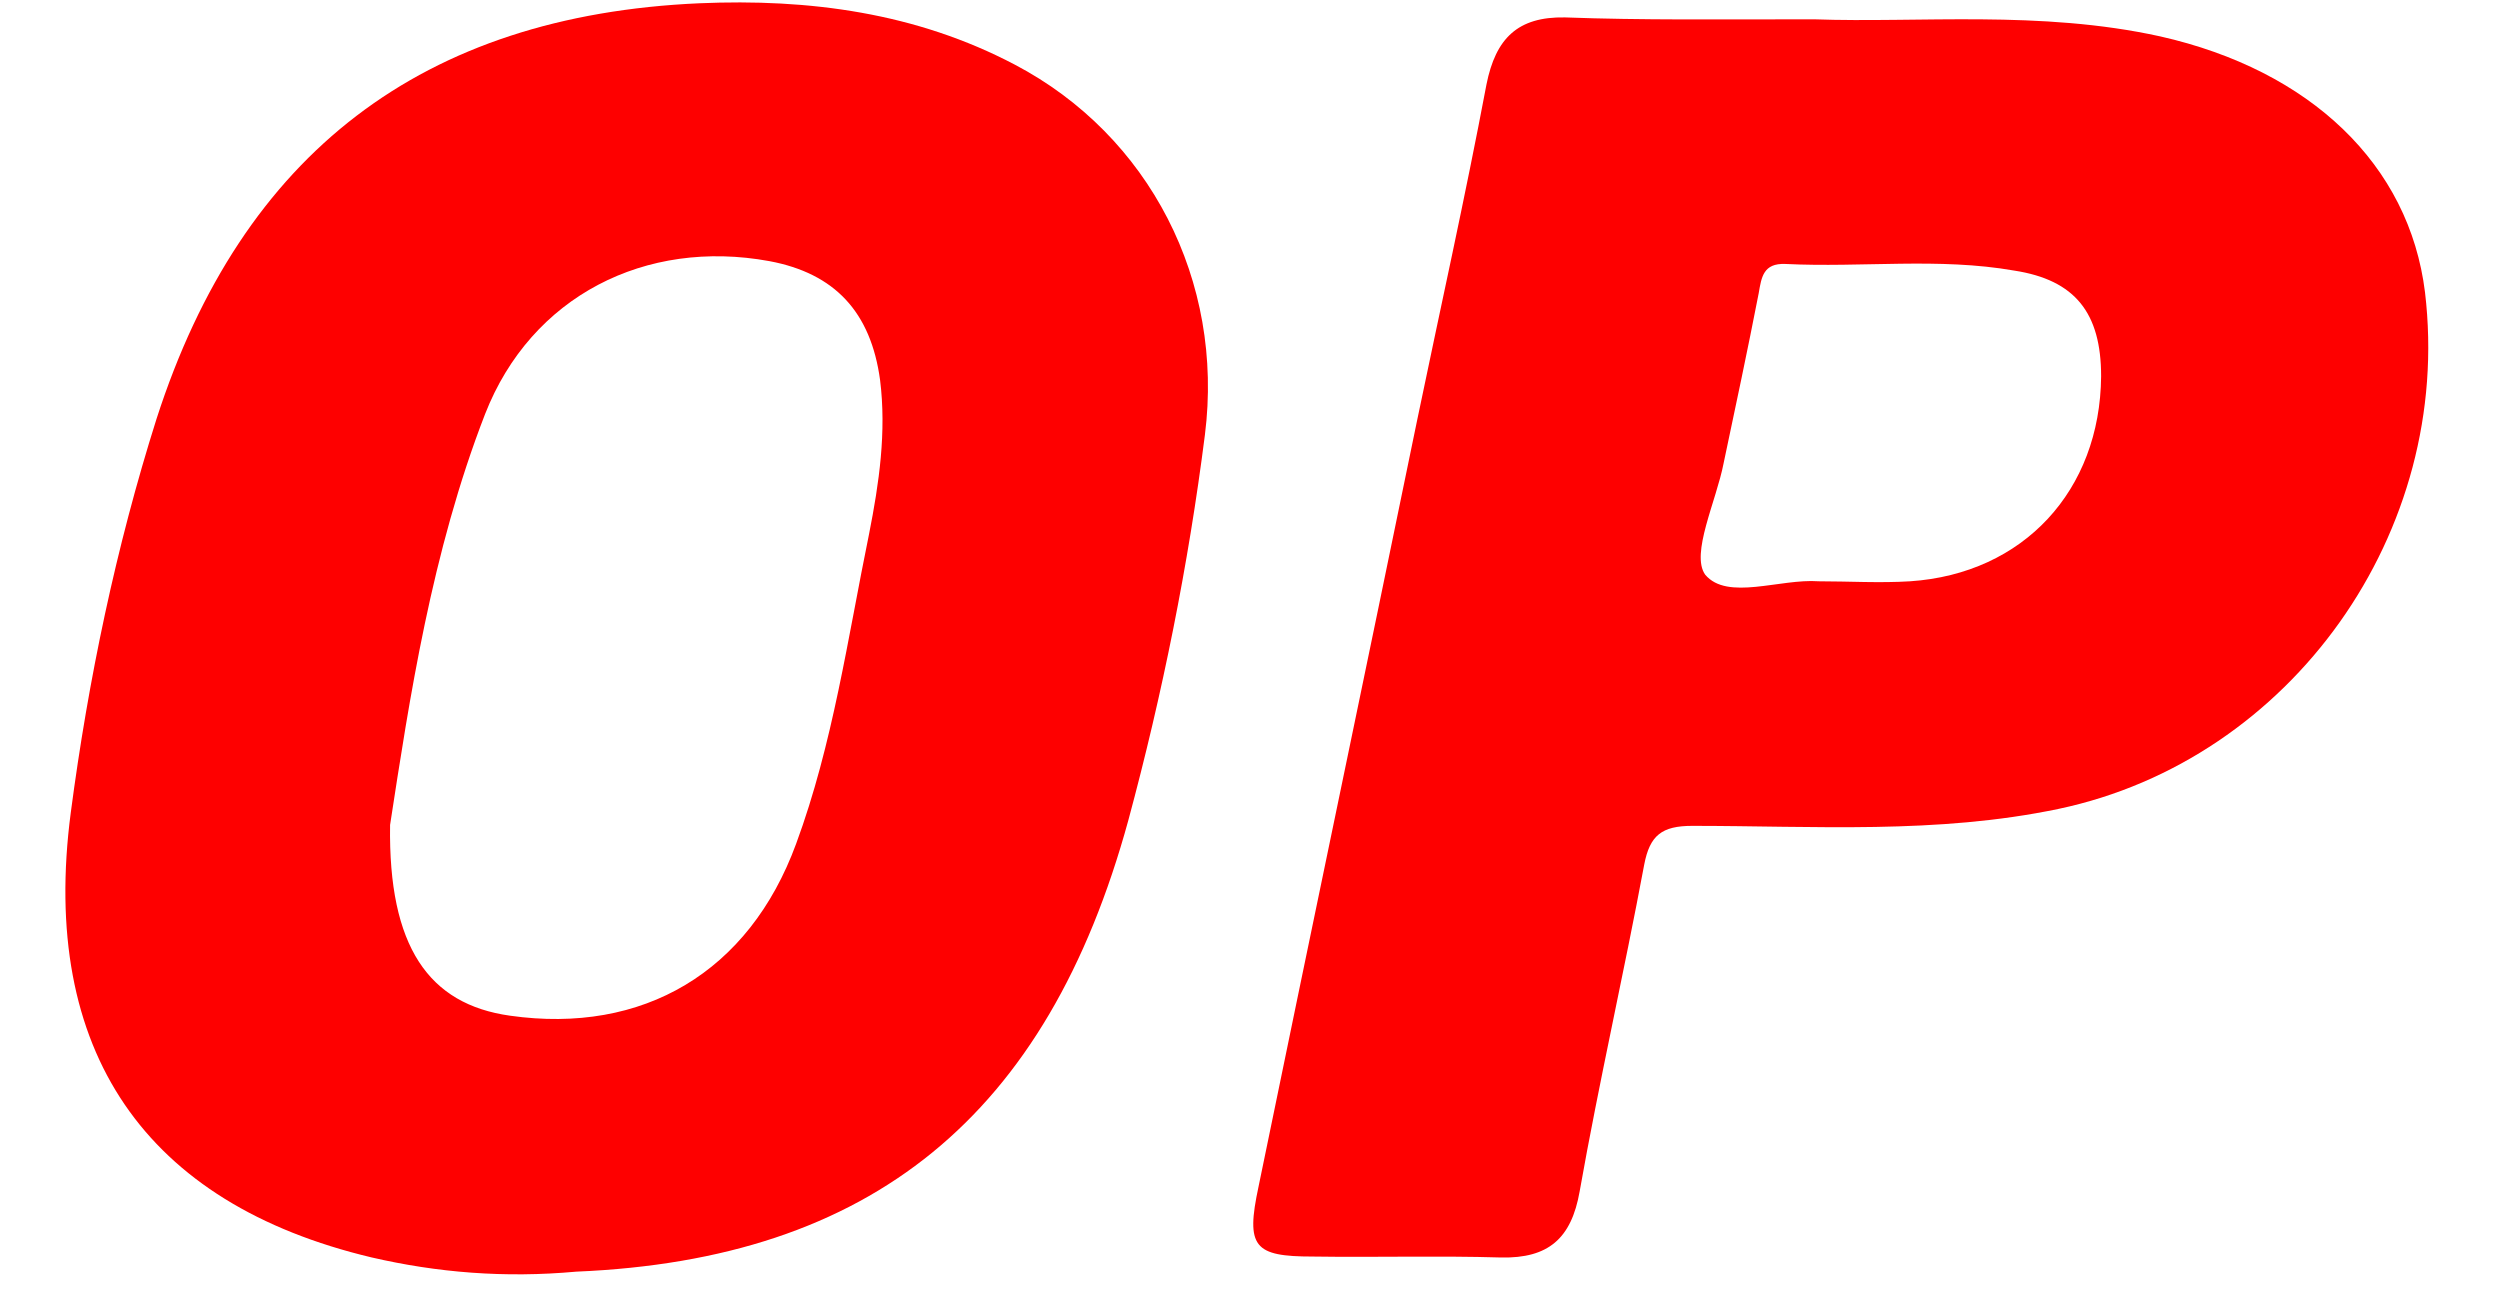 <svg width="29" height="15" viewBox="0 0 29 15" fill="none" xmlns="http://www.w3.org/2000/svg">
<path d="M6.687 14.751C5.852 14.827 5.071 14.762 4.31 14.586C1.688 13.962 0.457 12.198 0.821 9.426C1.024 7.882 1.345 6.348 1.816 4.858C2.812 1.769 4.91 0.18 8.111 0.038C9.385 -0.017 10.627 0.147 11.772 0.75C13.335 1.571 14.202 3.259 13.977 5.044C13.785 6.556 13.485 8.046 13.089 9.514C12.147 12.954 10.102 14.608 6.687 14.751ZM4.525 9.569C4.503 10.982 4.974 11.65 5.916 11.782C7.458 12.001 8.689 11.278 9.235 9.788C9.663 8.627 9.834 7.4 10.081 6.195C10.198 5.603 10.284 5.011 10.209 4.409C10.102 3.62 9.684 3.171 8.924 3.029C7.49 2.766 6.162 3.434 5.627 4.803C5.006 6.403 4.749 8.112 4.525 9.569Z" fill="#FE0000"/>
<path d="M21.043 0.224C22.253 0.268 23.666 0.115 25.058 0.422C26.803 0.816 27.948 1.912 28.13 3.39C28.462 6.173 26.578 8.813 23.88 9.383C22.467 9.679 21.043 9.58 19.63 9.58C19.277 9.58 19.138 9.69 19.073 10.029C18.838 11.289 18.549 12.549 18.324 13.82C18.228 14.368 17.96 14.598 17.414 14.587C16.686 14.565 15.958 14.587 15.23 14.576C14.545 14.576 14.449 14.466 14.599 13.765C15.209 10.796 15.83 7.838 16.44 4.869C16.708 3.577 16.997 2.284 17.243 0.98C17.35 0.444 17.607 0.192 18.153 0.202C19.041 0.235 19.951 0.224 21.043 0.224ZM21.097 6.743C21.45 6.743 21.803 6.765 22.157 6.743C23.473 6.655 24.362 5.691 24.373 4.365C24.373 3.631 24.073 3.248 23.366 3.139C22.488 2.985 21.6 3.106 20.711 3.062C20.454 3.051 20.433 3.215 20.401 3.401C20.273 4.059 20.133 4.716 19.994 5.373C19.909 5.812 19.609 6.425 19.78 6.666C20.037 6.973 20.647 6.71 21.097 6.743Z" fill="#FE0000"/>
</svg>
